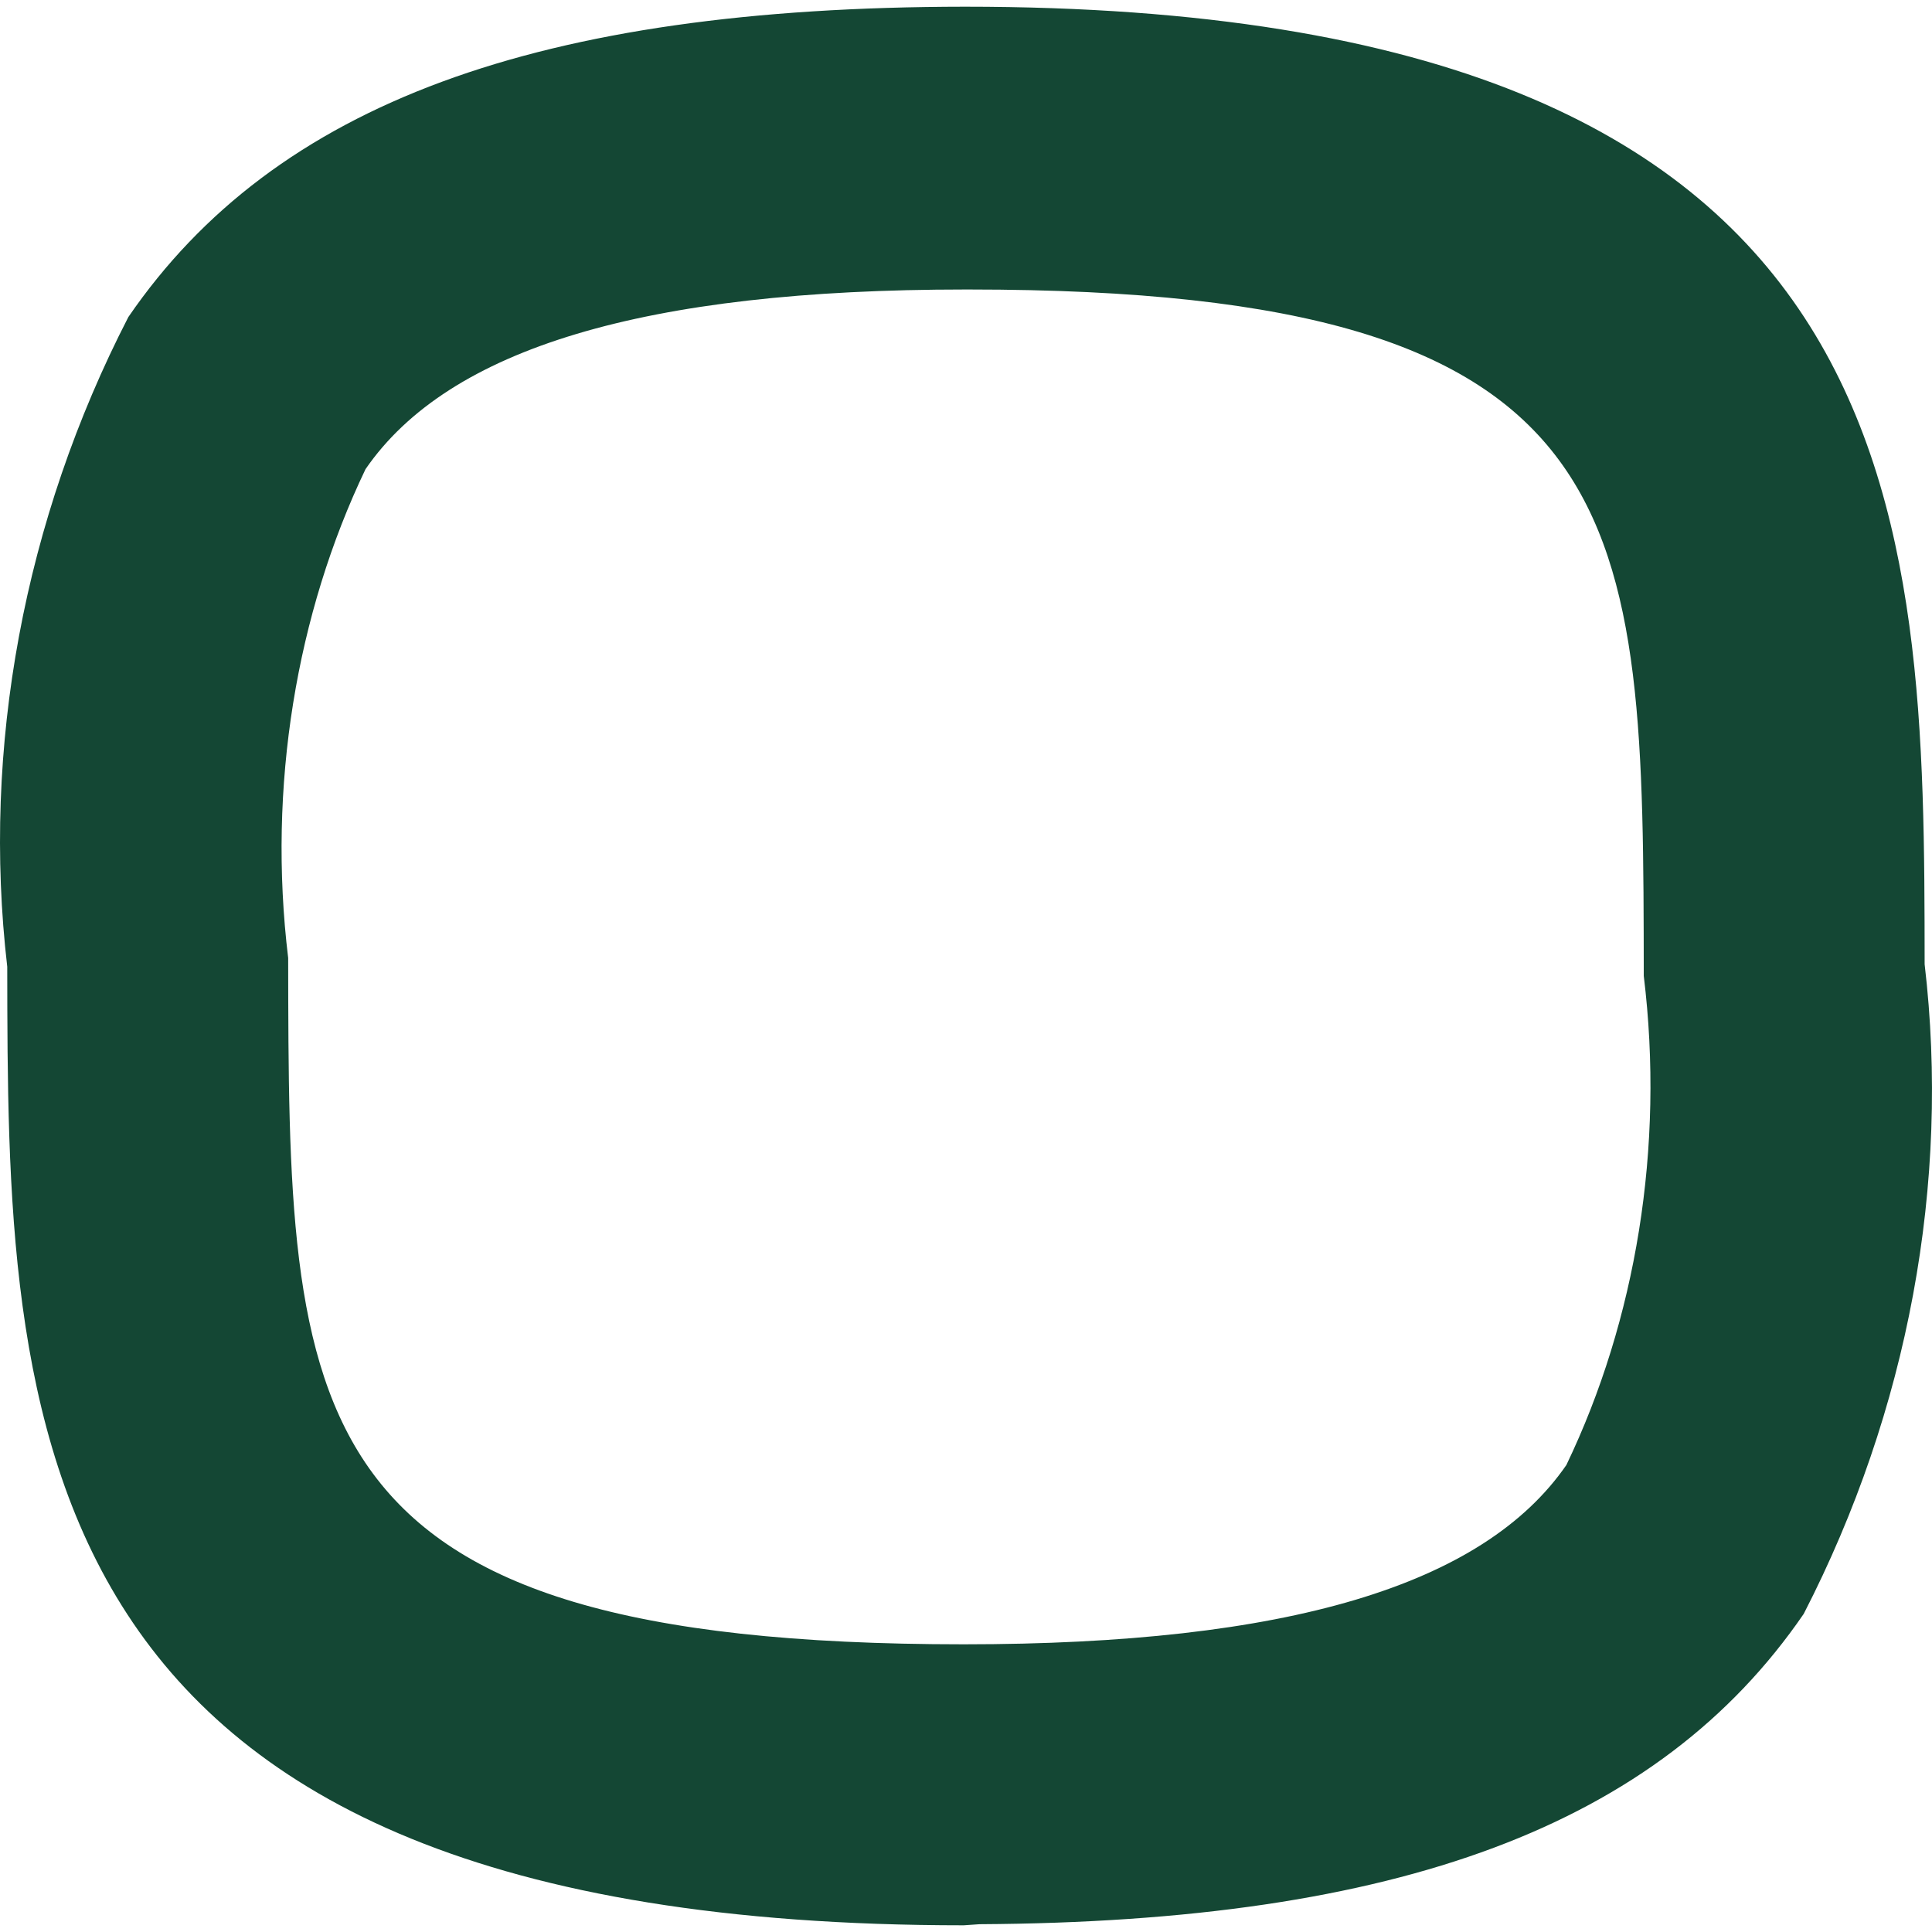<?xml version="1.0" encoding="UTF-8"?>
<svg id="uuid-66b04cba-4771-4bb6-accc-ab7f4a1dfa46" xmlns="http://www.w3.org/2000/svg" width="8" height="8"
     viewBox="0 0 32 32" fill="#144734">
    <path d="m31.878,15.971c-.007-7.434-.014-15.86-15.897-15.86-7.049.007-11.423,1.593-13.855,5.14C.391,8.62-.301,12.394.12,16.012c.009,7.441.019,15.877,15.842,15.877l.262-.018c6.93-.039,11.241-1.627,13.651-5.14,1.737-3.375,2.428-7.146,2.003-10.76Zm-5.931,8.29c-1.379,2.003-4.63,2.974-9.986,2.974-11.177,0-11.177-3.743-11.188-11.368-.344-2.839.135-5.702,1.281-8.096,1.377-2.003,4.626-2.976,9.931-2.976h.066c11.165,0,11.165,3.745,11.175,11.37.347,2.839-.131,5.7-1.28,8.096Z"/>
</svg>